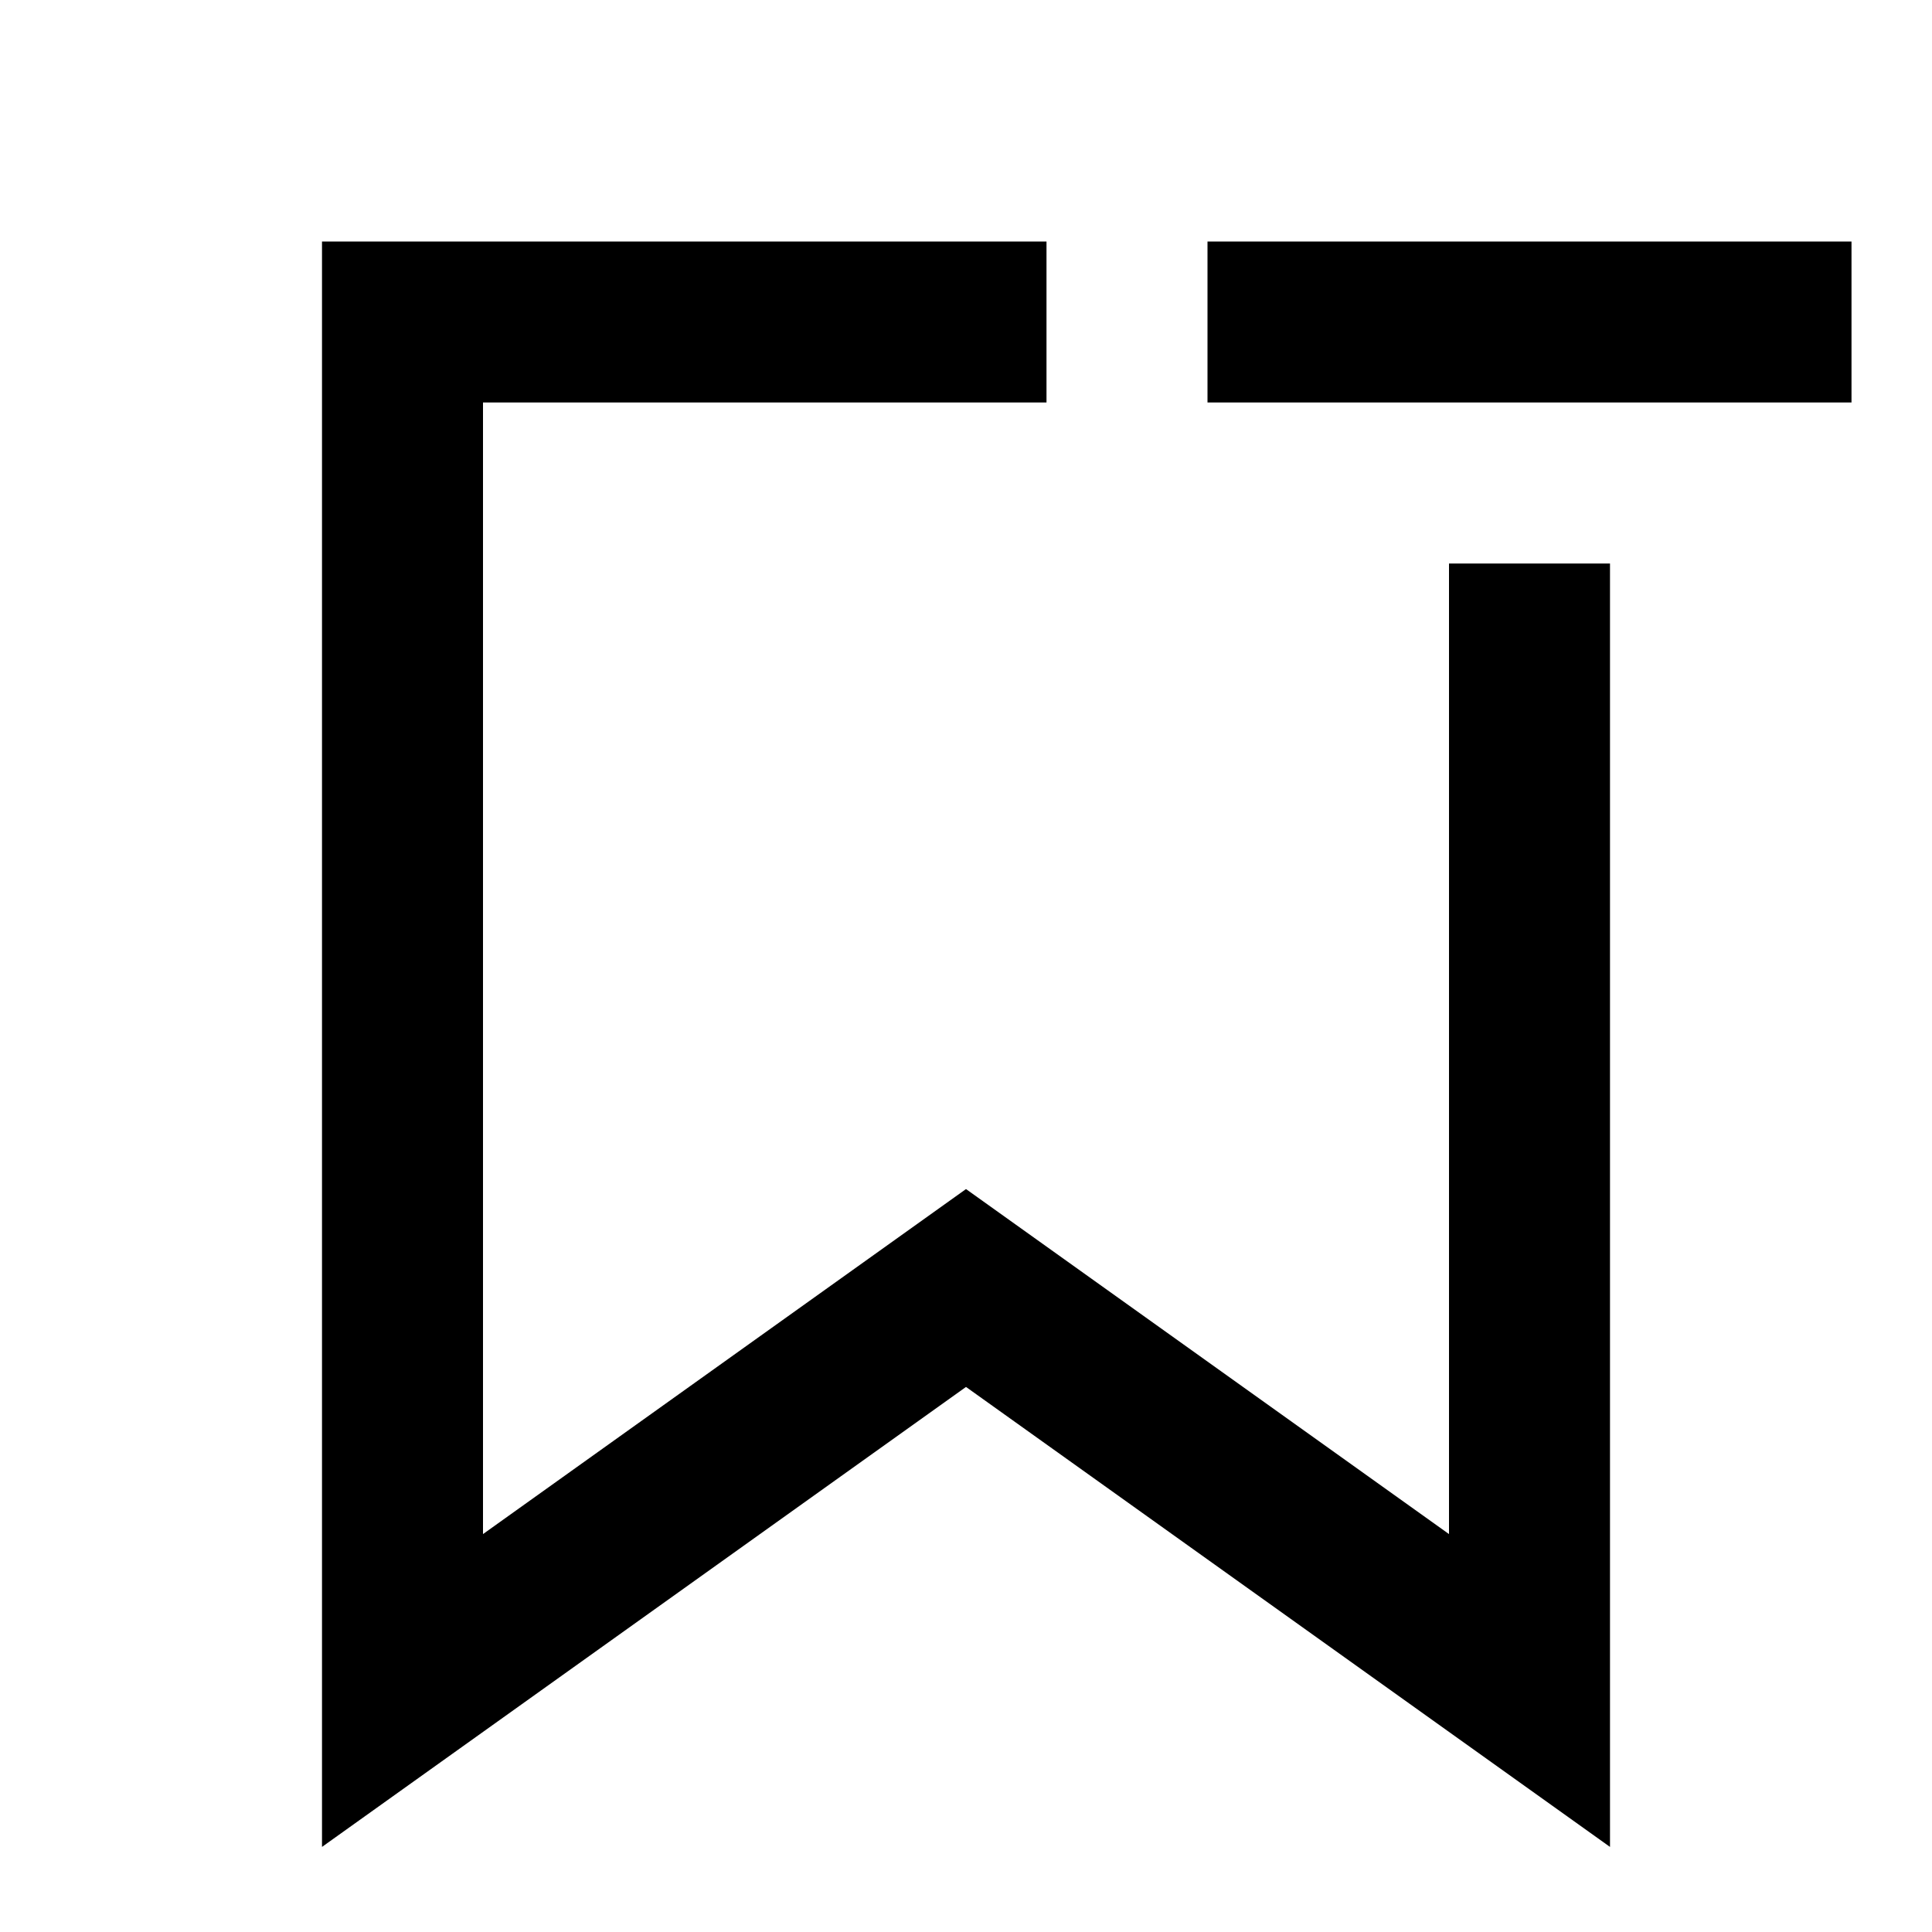 <svg xmlns="http://www.w3.org/2000/svg" xmlns:xlink="http://www.w3.org/1999/xlink" width="24" height="24" viewBox="0 0 24 24"><path fill="currentColor" d="M4 3h9v2H6v14.057l6-4.286l6 4.286V7h2v15.943l-8-5.714l-8 5.714zm11 0h8v2h-8z"/></svg>